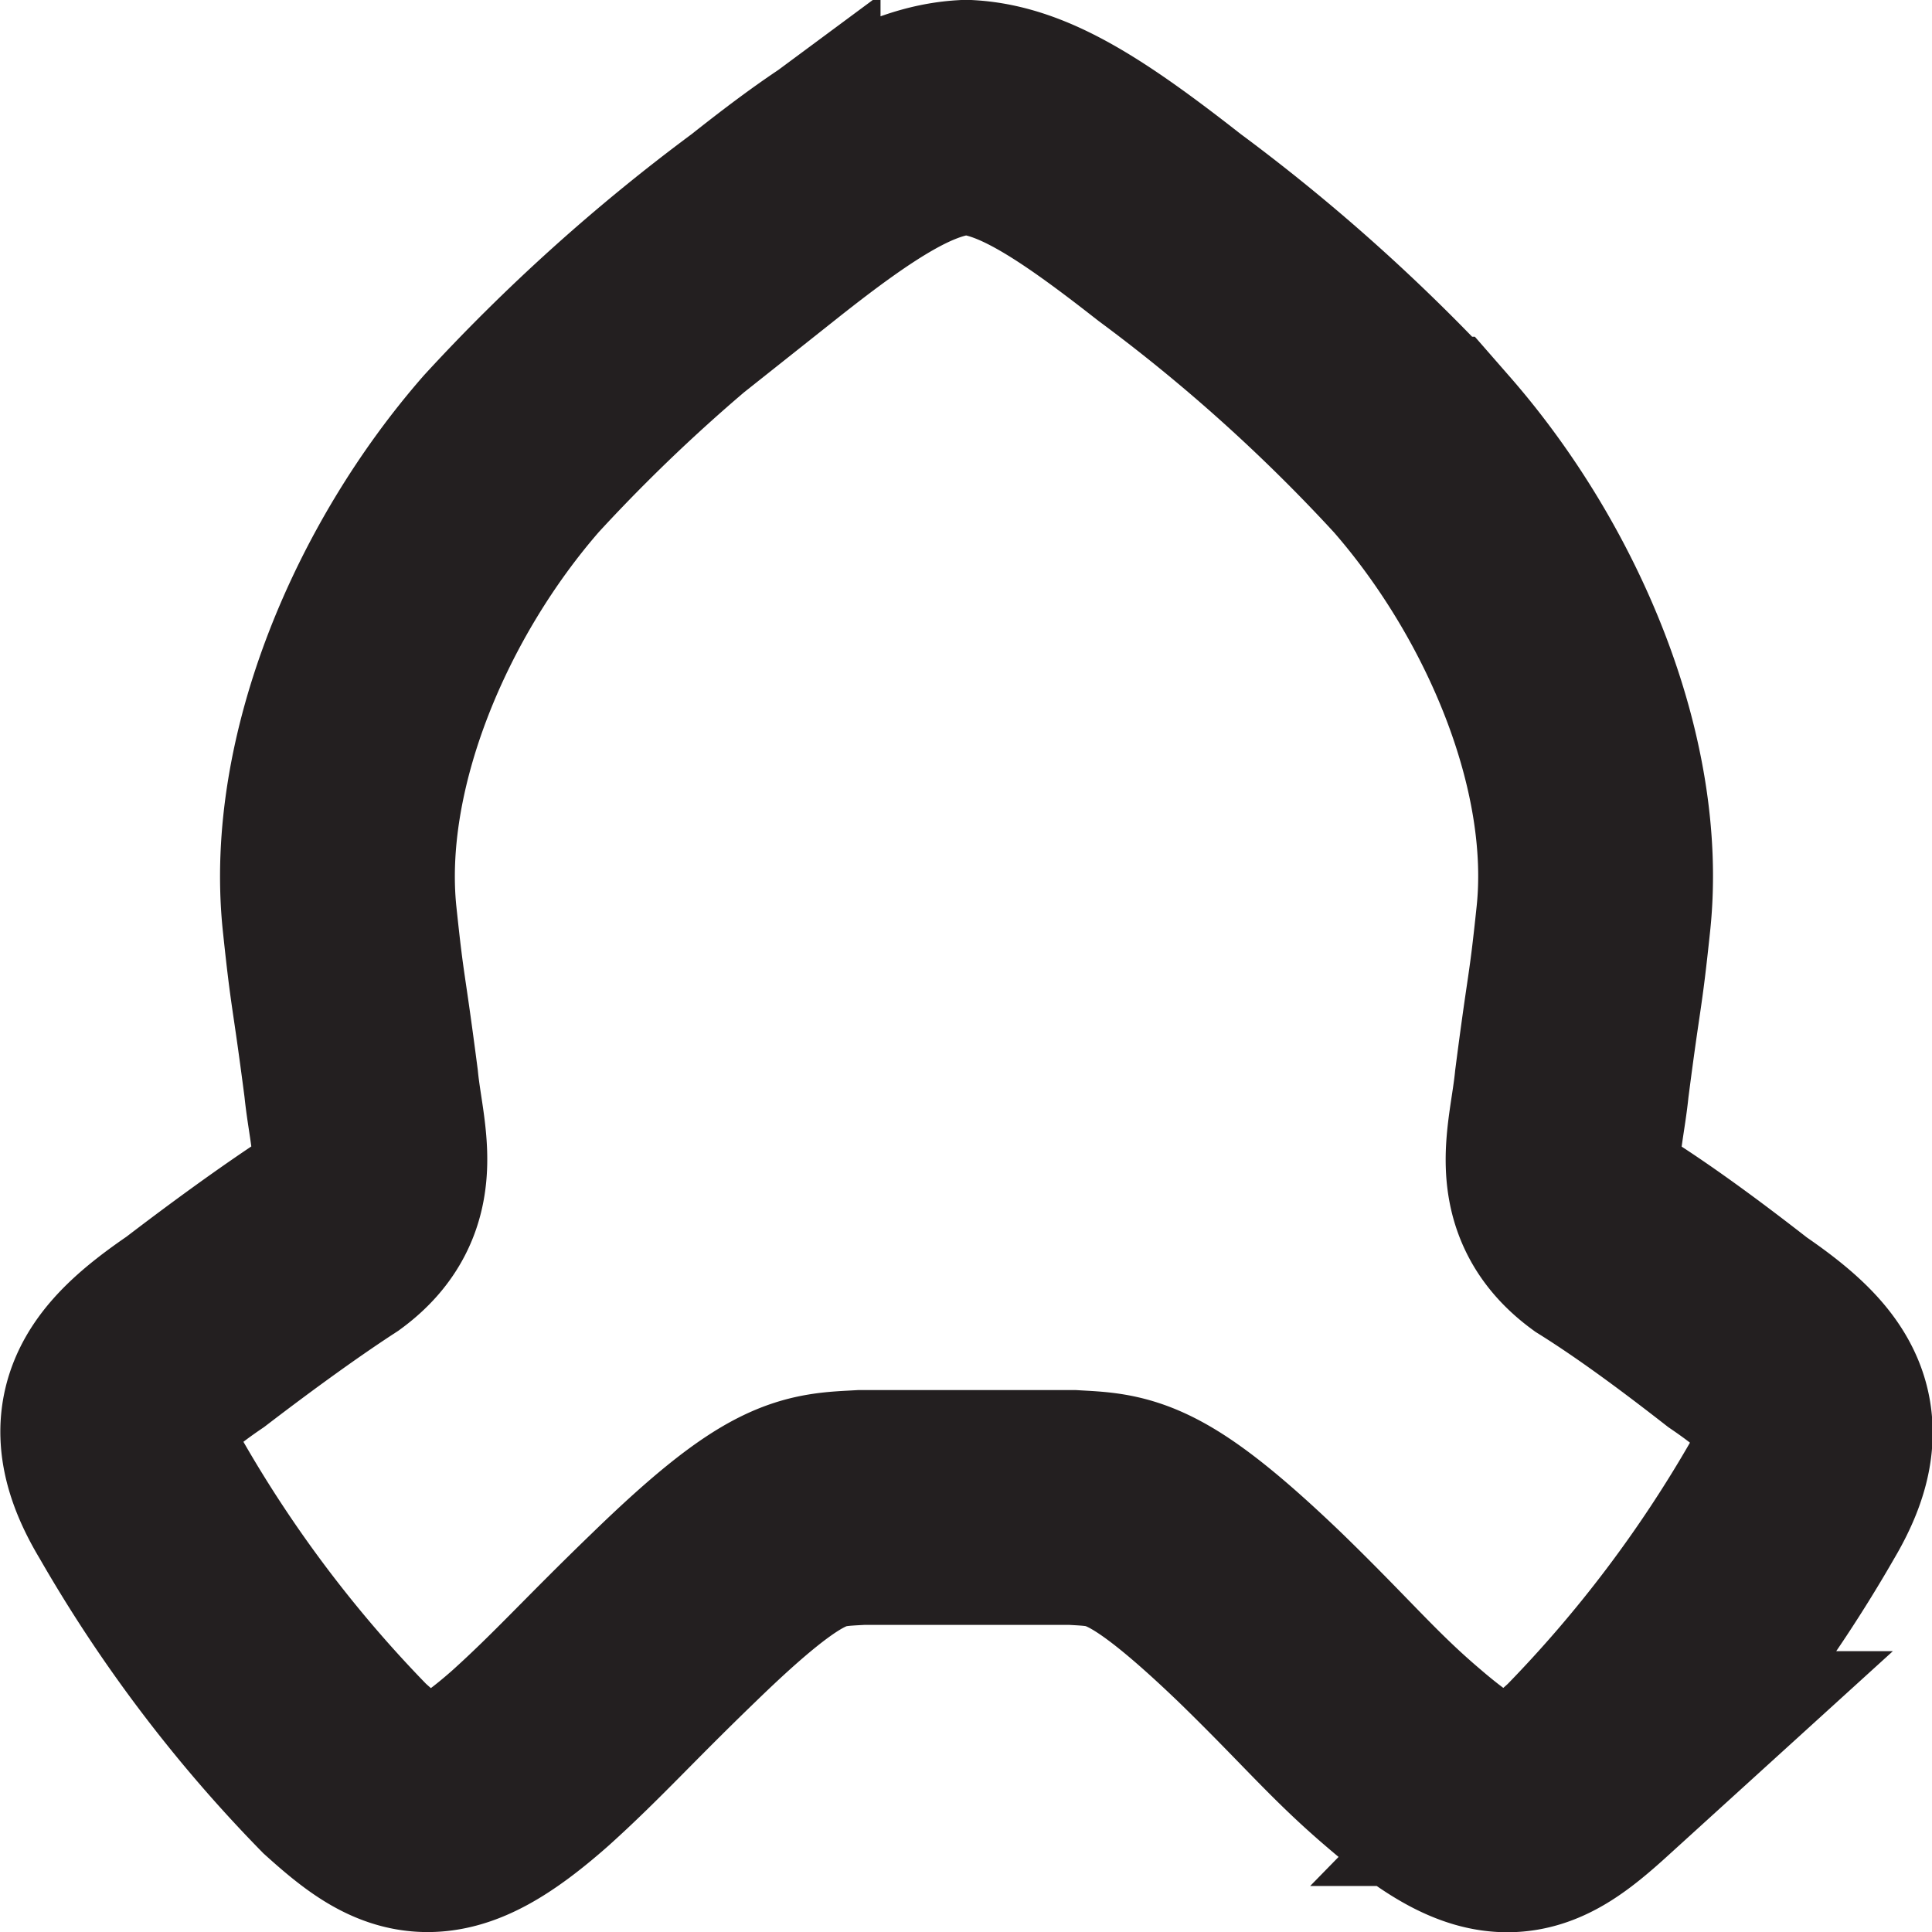 <svg xmlns="http://www.w3.org/2000/svg" viewBox="0 0 41.14 41.14"><defs><style>.a{fill:none;stroke:#231f20;stroke-miterlimit:10;stroke-width:5px;}</style></defs><title>rocket</title><path class="a" d="M37,28.37c-.77-.6-1.86-1.43-2.9-2.08-1.21-.89-.75-2-.63-3.21.28-2.17.28-1.81.46-3.52.35-3.32-1.31-7.2-3.66-9.89A38,38,0,0,0,24.9,4.84C23,3.35,21.78,2.57,20.61,2.5h-.07c-1.17.07-2.4.84-4.29,2.34a38,38,0,0,0-5.36,4.82c-2.35,2.69-4,6.58-3.66,9.89.18,1.71.18,1.36.46,3.52.12,1.21.58,2.32-.63,3.21-1,.65-2.13,1.49-2.9,2.08C2.59,29.43,2,30.26,3,31.92a28.46,28.46,0,0,0,4.34,5.74c1.32,1.19,2,1.5,3.95-.22,1-.9,1.65-1.64,3.06-3,2.41-2.34,2.95-2.28,4-2.34h4.48c1,.06,1.56,0,4,2.34,1.41,1.37,2,2.1,3.06,3,2,1.72,2.63,1.42,3.95.22a28.45,28.45,0,0,0,4.34-5.74C39.16,30.26,38.55,29.43,37,28.37Z"/></svg>
